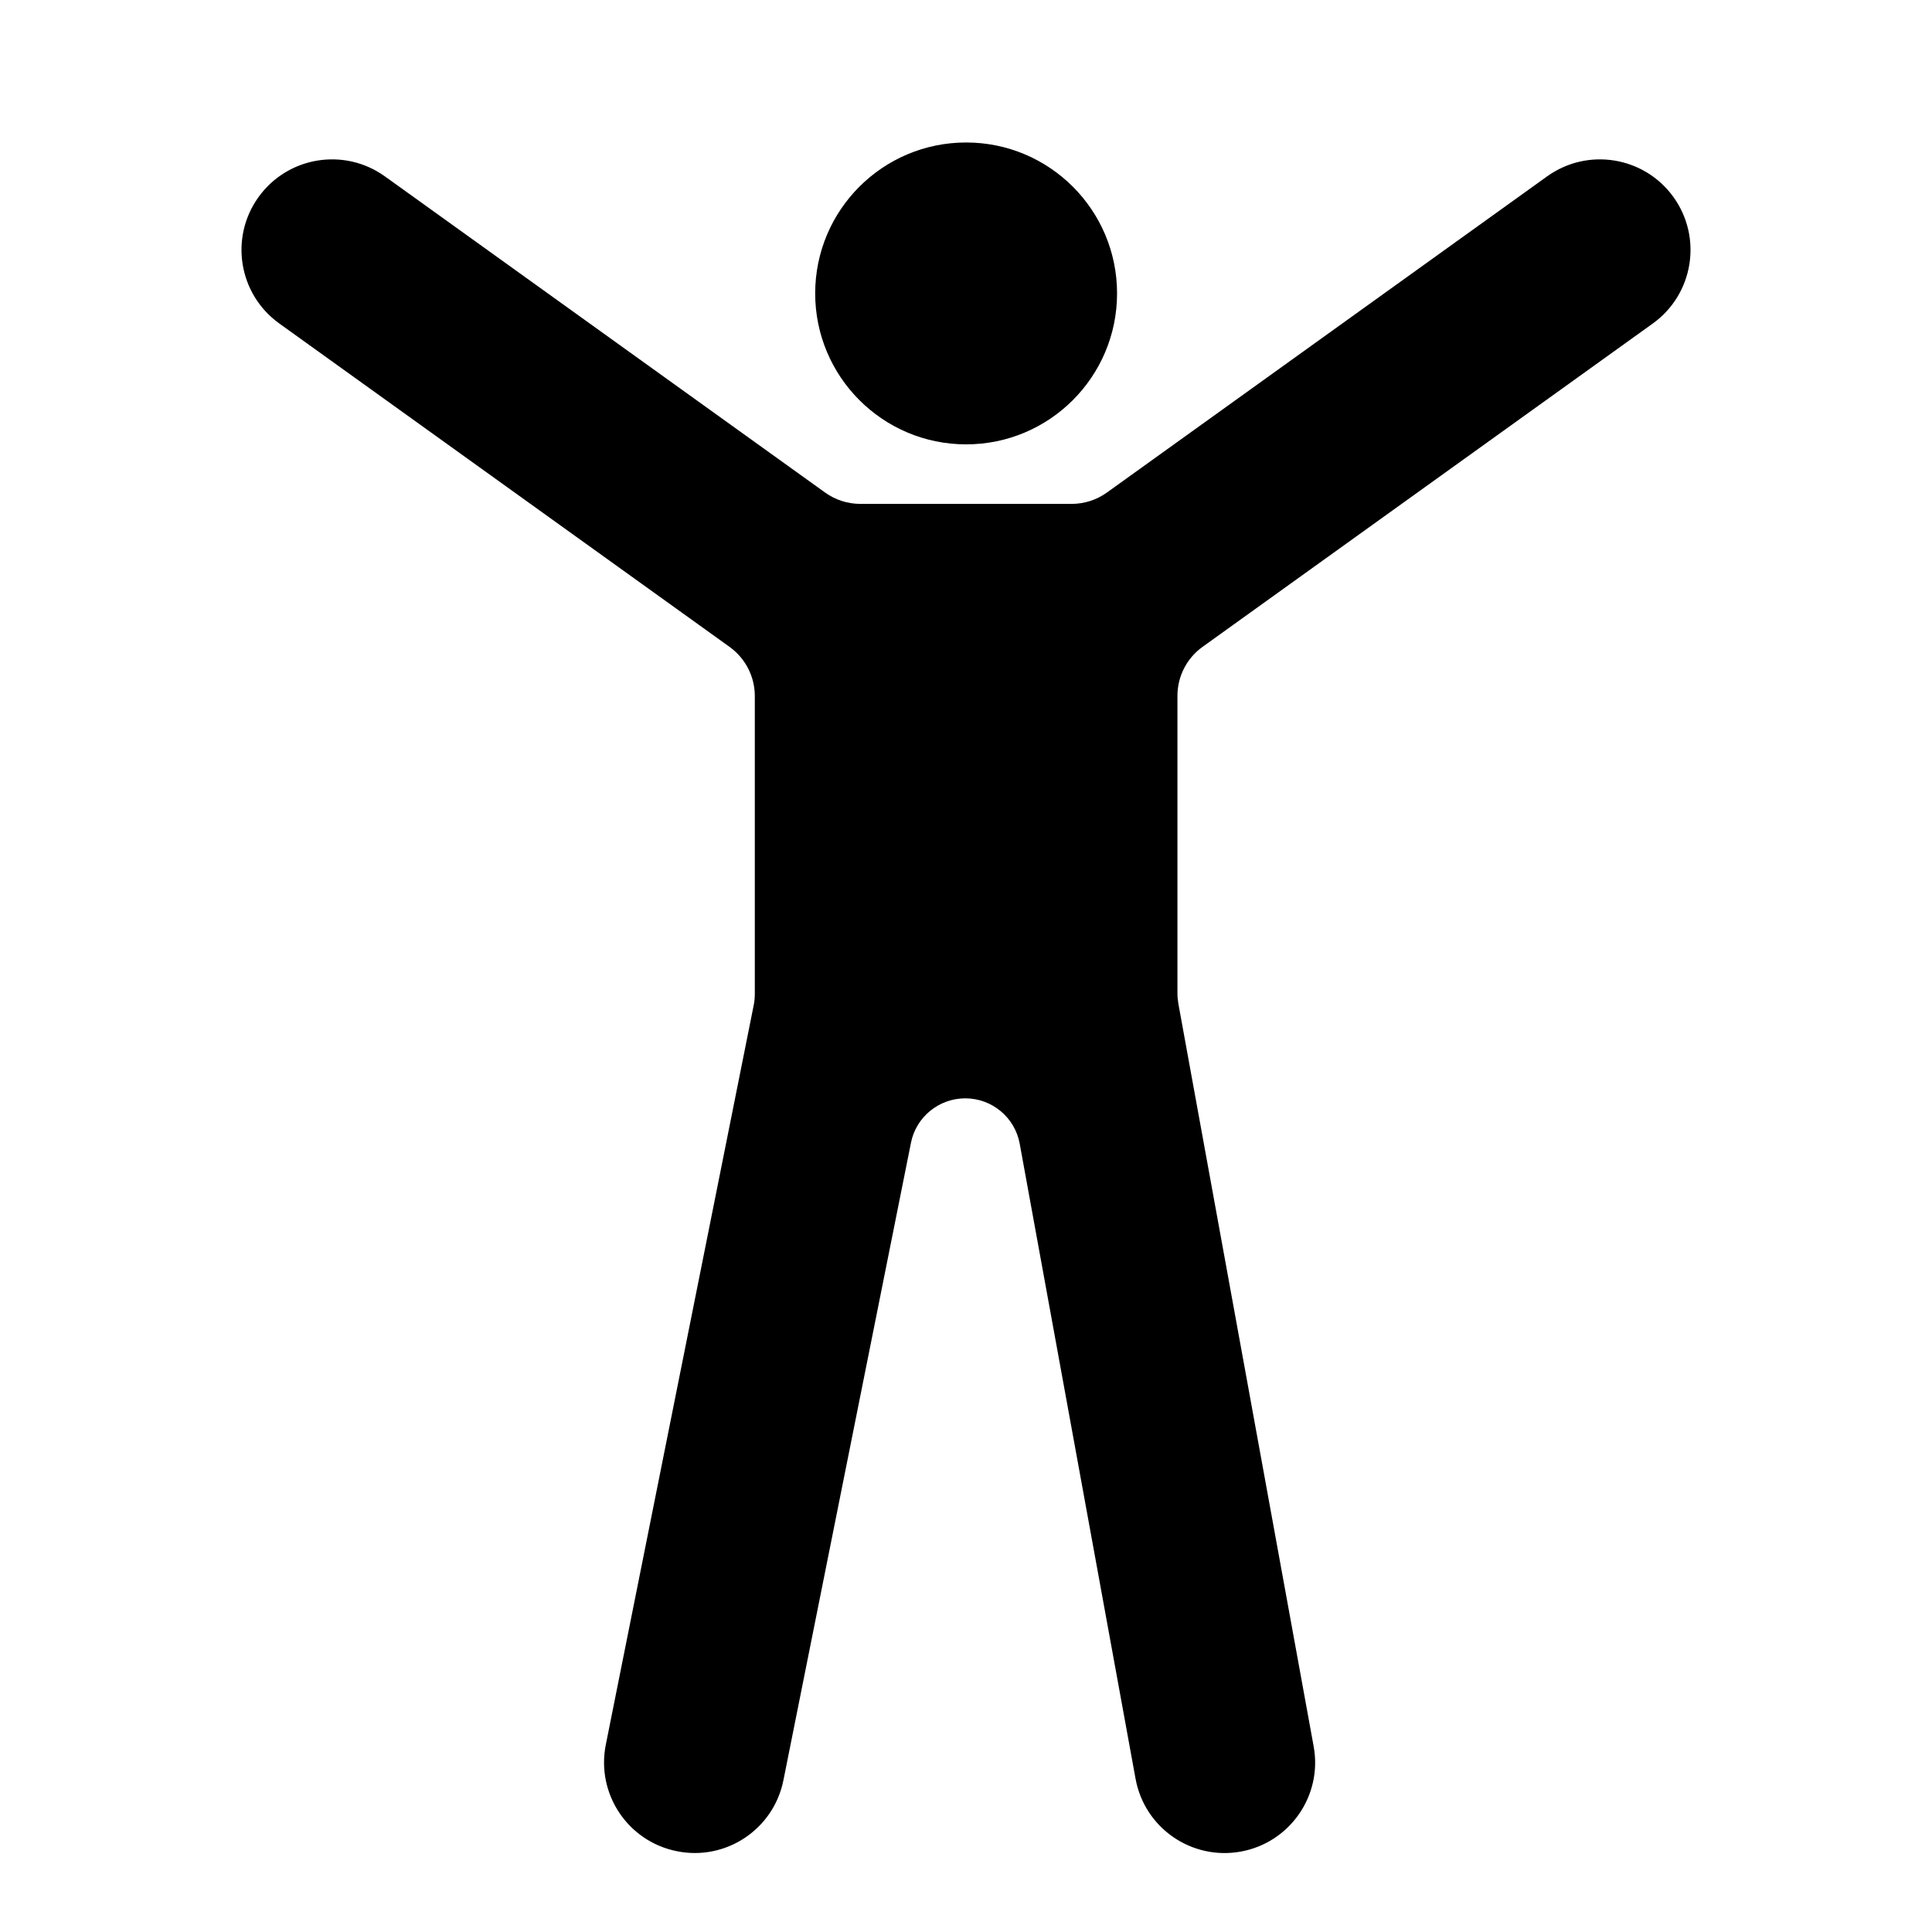 <svg width="16" height="16" viewBox="0 0 16 16" fill="none" xmlns="http://www.w3.org/2000/svg">
<path fill-rule="evenodd" clip-rule="evenodd" d="M8.001 3.68C8.691 3.68 9.251 3.12 9.251 2.43C9.251 1.739 8.691 1.18 8.001 1.18C7.311 1.18 6.751 1.739 6.751 2.43C6.751 3.12 7.311 3.68 8.001 3.68ZM2.313 2.679C1.976 2.437 1.899 1.969 2.141 1.632C2.383 1.296 2.851 1.219 3.188 1.461L6.833 4.079C6.918 4.14 7.02 4.173 7.125 4.173L8.875 4.173C8.98 4.173 9.082 4.14 9.167 4.079L12.812 1.461C13.149 1.219 13.617 1.296 13.859 1.632C14.101 1.969 14.024 2.437 13.688 2.679L9.959 5.357C9.828 5.451 9.751 5.602 9.751 5.763V8.224C9.751 8.254 9.754 8.284 9.759 8.314L10.879 14.462C10.954 14.869 10.683 15.26 10.276 15.334C9.868 15.408 9.478 15.138 9.404 14.73L8.445 9.473C8.406 9.255 8.216 9.096 7.994 9.096C7.775 9.096 7.586 9.251 7.544 9.465L6.488 14.743C6.407 15.149 6.012 15.413 5.606 15.331C5.199 15.25 4.936 14.855 5.017 14.449L6.241 8.329C6.248 8.296 6.251 8.263 6.251 8.231V5.764C6.251 5.603 6.173 5.452 6.043 5.358L2.313 2.679Z" fill="currentColor"/>
</svg>
